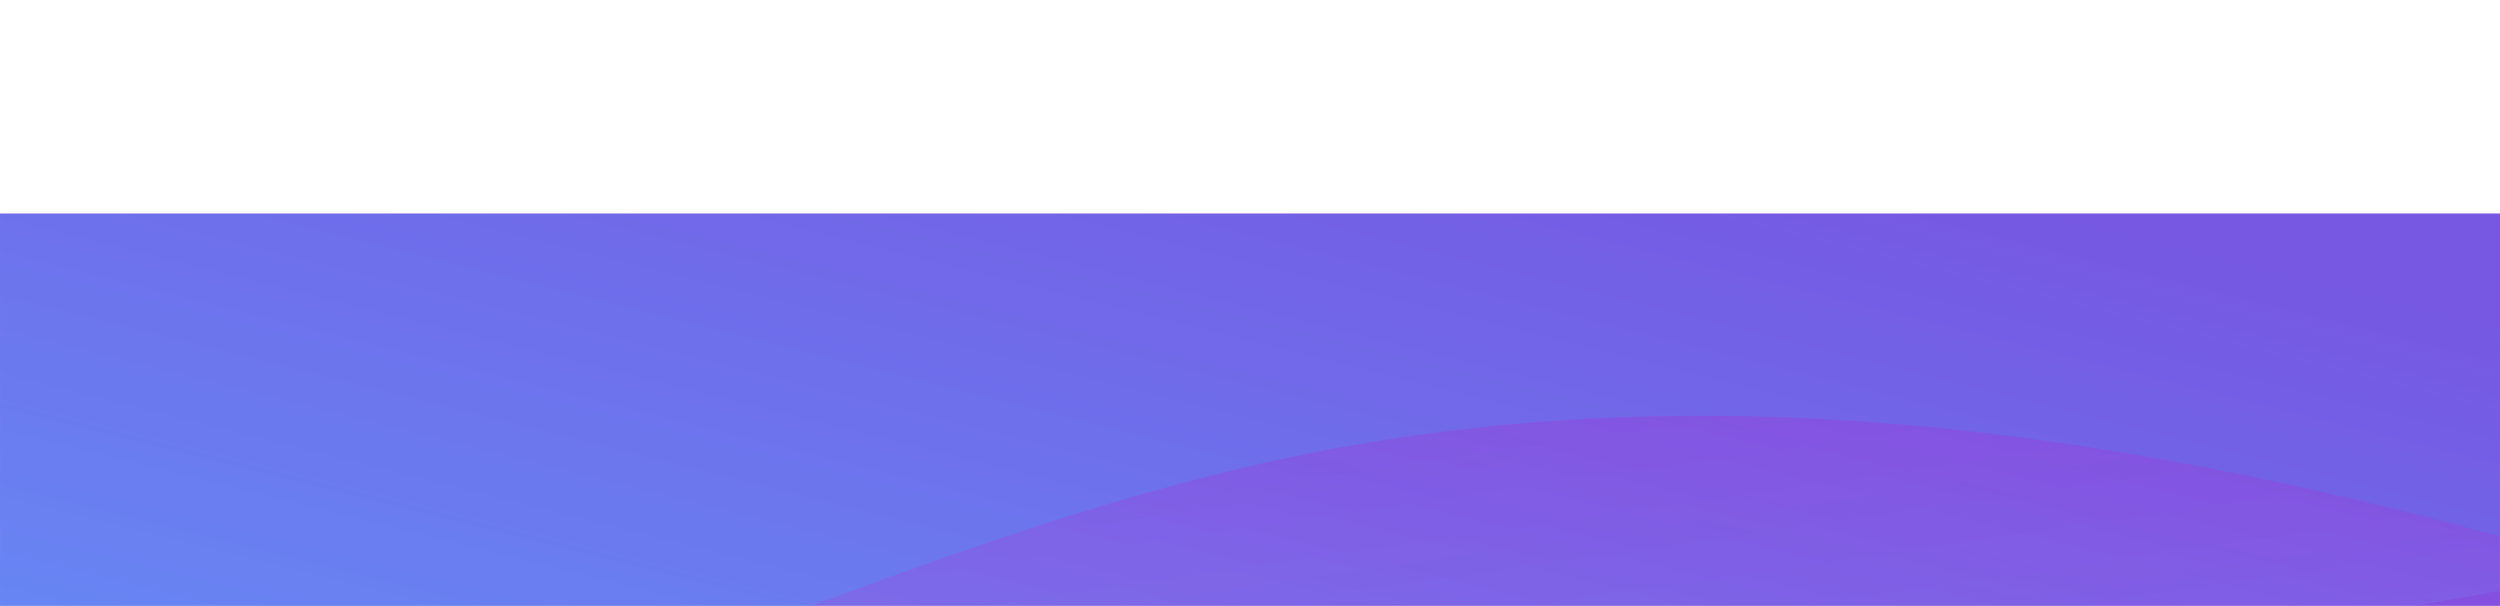 <svg width="1440" height="349" viewBox="0 0 1440 349" fill="none" xmlns="http://www.w3.org/2000/svg">
<g opacity="0.7">
<g style="mix-blend-mode:darken">
<rect width="1440" height="557" transform="matrix(1 0 0 -1 0 680)" fill="url(#paint0_linear_346_60620)"/>
</g>
</g>
<g opacity="0.2">
<g style="mix-blend-mode:darken">
<mask id="mask0_346_60620" style="mask-type:alpha" maskUnits="userSpaceOnUse" x="0" y="123" width="1440" height="557">
<rect width="1440" height="557" transform="matrix(1 0 0 -1 0 680)" fill="white"/>
</mask>
<g mask="url(#mask0_346_60620)">
<rect width="1440" height="557" transform="matrix(1 0 0 -1 0 680)" fill="url(#paint1_linear_346_60620)"/>
<g style="mix-blend-mode:overlay">
<path fill-rule="evenodd" clip-rule="evenodd" d="M1758.72 255.339L1685.44 277.396C1612.16 299.452 1465.6 343.565 1319.04 358.27C1172.48 372.974 1025.92 358.27 879.361 350.918C732.801 343.565 586.241 343.565 439.681 372.974C293.121 402.383 146.561 461.2 73.281 490.609L0.001 520.018V123H73.281C146.561 123 293.121 123 439.681 123C586.241 123 732.801 123 879.361 123C1025.92 123 1172.48 123 1319.04 123C1465.6 123 1612.16 123 1685.44 123H1758.72V255.339Z" fill="url(#paint2_linear_346_60620)"/>
</g>
<path fill-rule="evenodd" clip-rule="evenodd" d="M-438.154 507.178H-340.461C-242.768 507.178 -47.381 507.178 148.006 457.377C343.392 407.576 538.779 307.974 734.166 265.287C929.552 222.601 1124.94 236.83 1320.33 279.516C1515.71 322.203 1711.1 393.347 1808.79 428.919L1906.49 464.491V122.999H1808.79C1711.1 122.999 1515.71 122.999 1320.33 122.999C1124.94 122.999 929.552 122.999 734.166 122.999C538.779 122.999 343.392 122.999 148.006 122.999C-47.381 122.999 -242.768 122.999 -340.461 122.999H-438.154V507.178Z" fill="#0085FF"/>
</g>
</g>
</g>
<defs>
<linearGradient id="paint0_linear_346_60620" x1="-465.133" y1="179.916" x2="-279.455" y2="922.976" gradientUnits="userSpaceOnUse">
<stop stop-color="#3E7BFA"/>
<stop offset="1" stop-color="#6600CC"/>
</linearGradient>
<linearGradient id="paint1_linear_346_60620" x1="-465.133" y1="179.916" x2="-279.455" y2="922.976" gradientUnits="userSpaceOnUse">
<stop stop-color="#3E7BFA"/>
<stop offset="1" stop-color="#6600CC"/>
</linearGradient>
<linearGradient id="paint2_linear_346_60620" x1="2326.8" y1="391.777" x2="2246.45" y2="-159.212" gradientUnits="userSpaceOnUse">
<stop stop-color="#3E7BFA"/>
<stop offset="1" stop-color="#6600CC"/>
</linearGradient>
</defs>
</svg>
